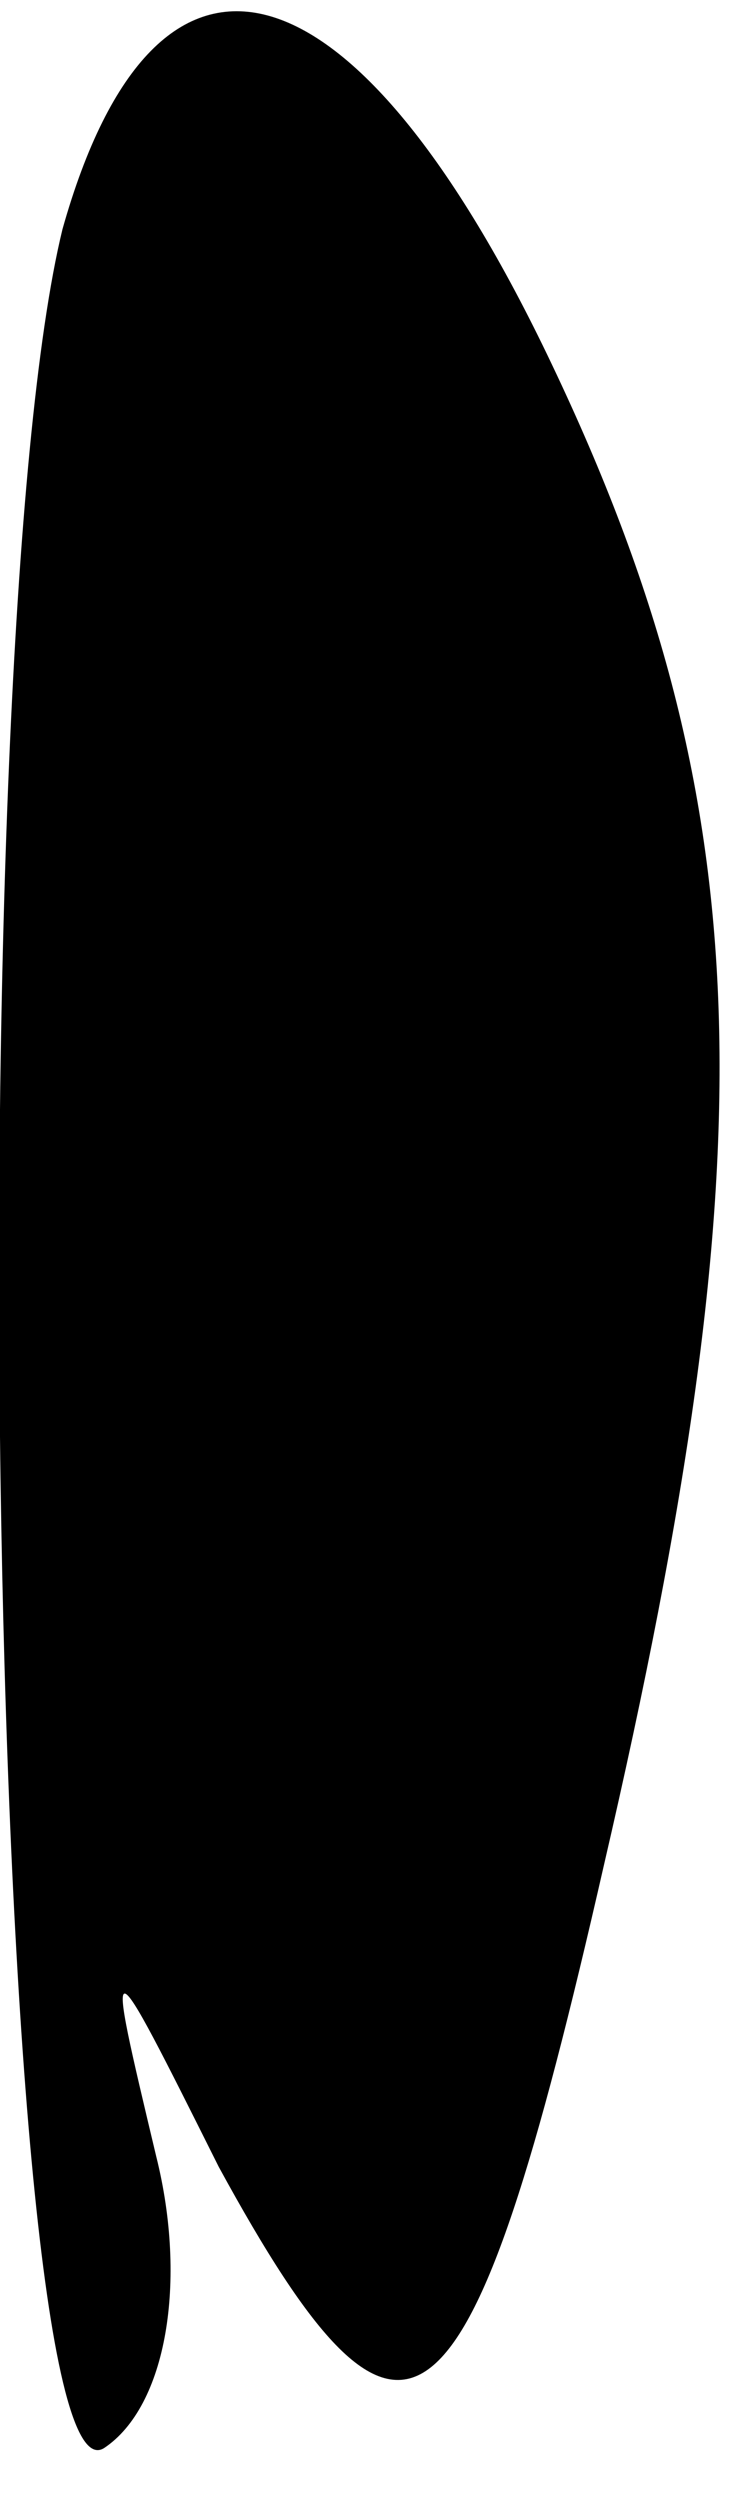 <?xml version="1.0" standalone="no"?>
<!DOCTYPE svg PUBLIC "-//W3C//DTD SVG 20010904//EN"
 "http://www.w3.org/TR/2001/REC-SVG-20010904/DTD/svg10.dtd">
<svg version="1.0" xmlns="http://www.w3.org/2000/svg"
 width="7pt" height="24pt" viewBox="0 0 7 24"
 preserveAspectRatio="xMidYMid meet">
<g transform="translate(0,24) scale(0.1,-0.1)"
fill="#000000" stroke="none">
<path fill="#000000" stroke="none" d="M6 218 c-10 -41 -7 -220 4 -213 6 4 8
16 5 28 -5 21 -5 21 6 -1 18 -33 24 -28 37 29 16 69 15 102 -5 144 -19 40 -38
45 -47 13z"/>
</g>
</svg>
